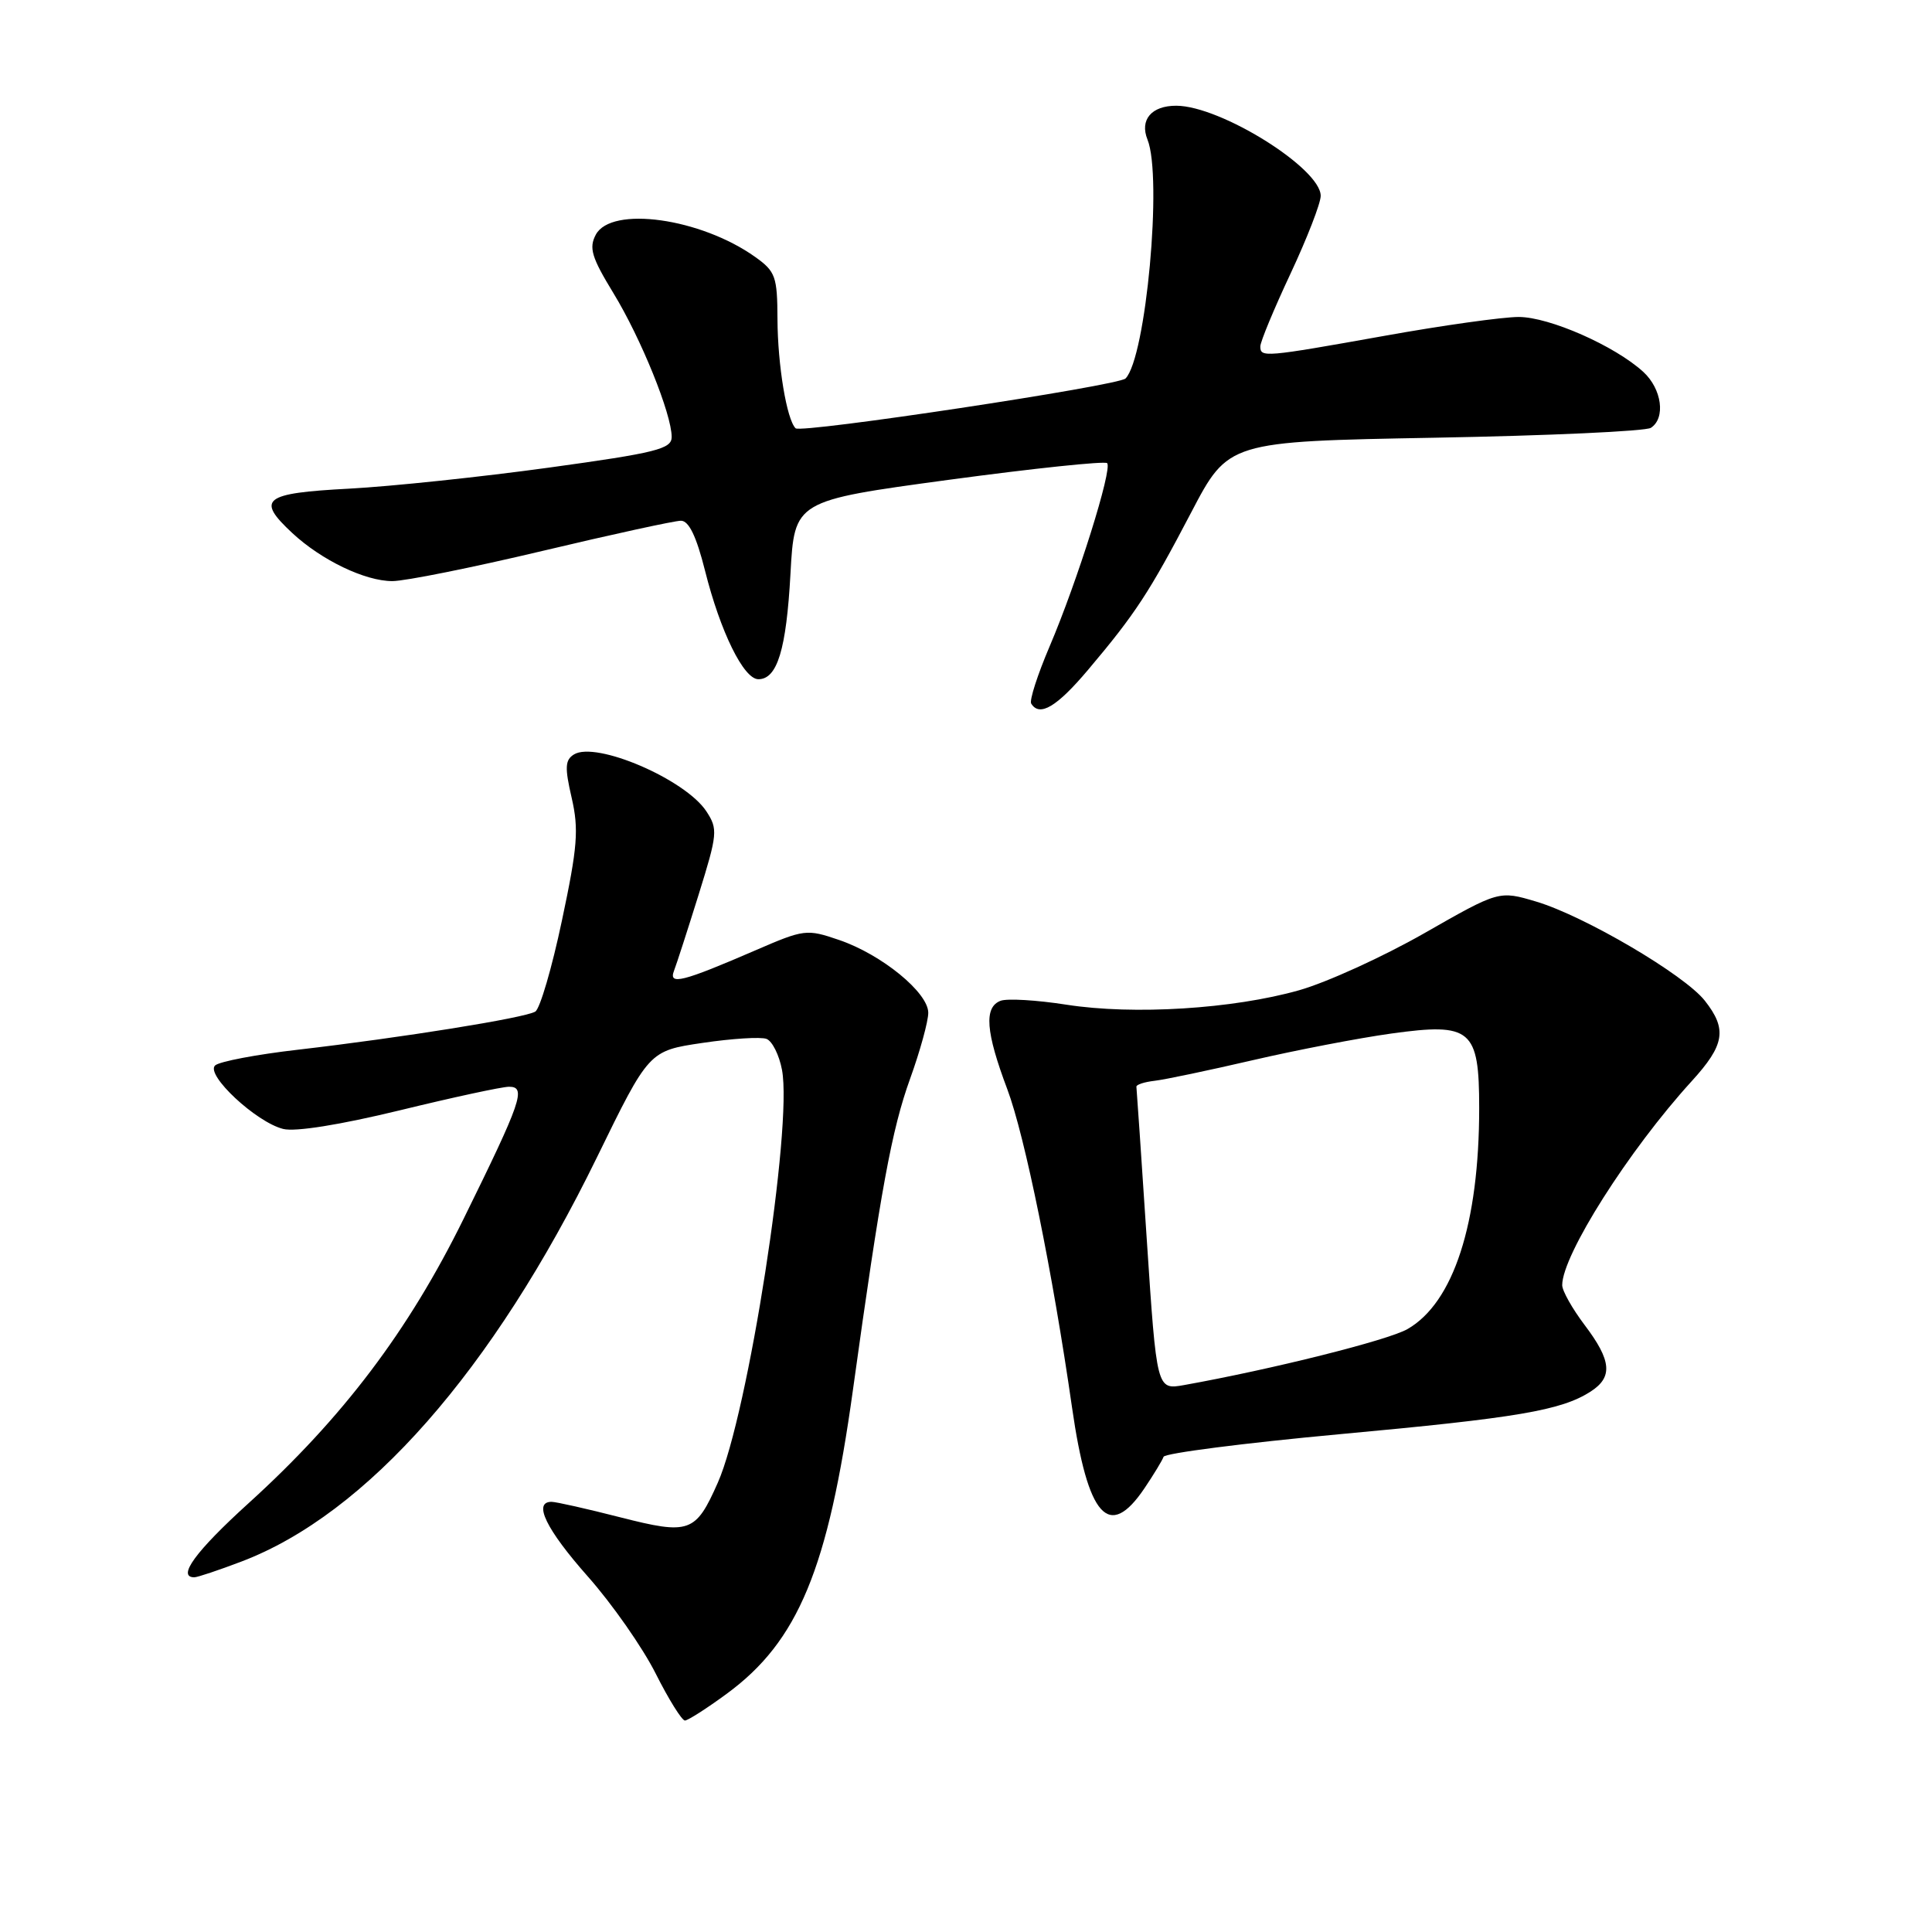 <?xml version="1.0" encoding="UTF-8" standalone="no"?>
<!DOCTYPE svg PUBLIC "-//W3C//DTD SVG 1.1//EN" "http://www.w3.org/Graphics/SVG/1.1/DTD/svg11.dtd" >
<svg xmlns="http://www.w3.org/2000/svg" xmlns:xlink="http://www.w3.org/1999/xlink" version="1.1" viewBox="0 0 256 256">
 <g >
 <path fill="currentColor"
d=" M 96.30 224.43 C 105.76 217.49 109.73 207.92 113.02 184.16 C 116.69 157.68 118.16 149.67 120.60 142.92 C 121.92 139.26 123.00 135.33 123.00 134.20 C 123.00 131.52 116.82 126.47 111.18 124.55 C 106.89 123.08 106.55 123.13 100.13 125.91 C 90.40 130.12 88.56 130.58 89.31 128.63 C 89.65 127.75 91.12 123.20 92.58 118.52 C 95.08 110.49 95.14 109.86 93.60 107.51 C 90.82 103.27 78.96 98.17 76.05 99.97 C 74.87 100.70 74.82 101.70 75.75 105.72 C 76.71 109.90 76.53 112.22 74.46 121.97 C 73.14 128.23 71.55 133.66 70.93 134.04 C 69.57 134.88 53.28 137.49 39.50 139.09 C 34.00 139.72 29.05 140.66 28.50 141.18 C 27.20 142.41 33.94 148.70 37.52 149.59 C 39.12 150.00 45.08 149.04 52.95 147.13 C 60.00 145.41 66.52 144.00 67.45 144.00 C 69.77 144.00 69.11 145.90 61.43 161.50 C 54.11 176.37 45.42 187.86 32.93 199.19 C 25.93 205.54 23.40 209.00 25.75 209.00 C 26.16 209.00 28.98 208.06 32.00 206.91 C 48.60 200.60 65.29 181.62 79.09 153.37 C 85.99 139.24 85.99 139.24 93.09 138.19 C 97.00 137.61 100.81 137.37 101.57 137.66 C 102.33 137.96 103.25 139.80 103.62 141.77 C 105.04 149.35 99.12 187.44 95.11 196.47 C 92.17 203.11 91.37 203.39 82.18 201.05 C 77.77 199.92 73.68 199.00 73.08 199.00 C 70.59 199.00 72.36 202.64 77.87 208.87 C 81.10 212.51 85.15 218.31 86.88 221.75 C 88.61 225.19 90.36 227.99 90.76 227.98 C 91.17 227.96 93.66 226.37 96.30 224.43 Z  M 151.65 197.20 C 152.87 195.39 154.01 193.51 154.18 193.03 C 154.36 192.56 164.85 191.21 177.50 190.04 C 201.13 187.87 206.85 186.89 210.75 184.40 C 213.74 182.48 213.55 180.30 209.97 175.57 C 208.34 173.41 207.00 171.04 207.00 170.29 C 207.00 166.31 215.82 152.41 224.15 143.27 C 228.54 138.46 228.88 136.38 225.90 132.60 C 223.21 129.17 209.95 121.38 203.57 119.47 C 198.63 118.00 198.63 118.00 188.72 123.66 C 183.27 126.77 175.81 130.17 172.15 131.21 C 163.36 133.70 150.21 134.51 141.33 133.13 C 137.38 132.51 133.44 132.28 132.58 132.61 C 130.36 133.46 130.61 136.73 133.47 144.32 C 135.80 150.51 139.49 168.65 142.05 186.50 C 144.14 201.06 146.94 204.18 151.65 197.20 Z  M 144.18 88.75 C 150.46 81.31 152.28 78.52 157.84 67.90 C 162.76 58.50 162.76 58.50 190.13 58.00 C 205.18 57.73 218.06 57.14 218.75 56.69 C 220.73 55.41 220.21 51.54 217.75 49.28 C 213.98 45.83 205.30 42.00 201.23 42.00 C 199.12 42.00 191.12 43.12 183.45 44.50 C 167.50 47.35 167.00 47.39 167.00 45.90 C 167.00 45.29 168.80 40.95 171.00 36.26 C 173.20 31.56 175.00 26.93 175.00 25.95 C 175.00 22.31 161.74 14.03 155.87 14.01 C 152.58 14.00 150.99 15.87 152.05 18.50 C 154.05 23.46 151.85 47.40 149.14 50.15 C 148.21 51.11 106.13 57.46 105.42 56.75 C 104.24 55.58 103.05 48.38 103.02 42.32 C 103.00 36.63 102.76 35.97 100.07 34.05 C 92.84 28.90 81.01 27.25 78.95 31.09 C 78.01 32.85 78.39 34.10 81.28 38.84 C 84.94 44.84 89.00 54.86 89.00 57.90 C 89.00 59.49 86.98 60.00 72.75 61.96 C 63.81 63.19 51.89 64.45 46.25 64.75 C 34.88 65.35 33.89 66.13 38.75 70.65 C 42.61 74.23 48.37 77.00 51.99 77.00 C 53.67 77.00 62.62 75.20 71.88 73.00 C 81.13 70.80 89.39 69.00 90.23 69.00 C 91.28 69.00 92.28 71.08 93.42 75.62 C 95.45 83.71 98.54 90.00 100.49 90.00 C 102.99 90.00 104.19 86.07 104.74 76.05 C 105.27 66.35 105.27 66.35 125.71 63.58 C 136.95 62.06 146.40 61.07 146.70 61.37 C 147.44 62.11 142.74 77.07 139.08 85.65 C 137.48 89.40 136.38 92.81 136.64 93.23 C 137.75 95.03 140.03 93.67 144.18 88.75 Z  M 151.96 164.34 C 151.24 153.43 150.62 144.28 150.58 144.00 C 150.54 143.72 151.62 143.37 153.00 143.21 C 154.38 143.05 160.22 141.82 166.00 140.48 C 171.78 139.14 180.03 137.55 184.35 136.95 C 194.95 135.48 196.00 136.37 196.00 146.82 C 196.00 162.12 192.60 172.61 186.50 176.11 C 183.92 177.59 168.55 181.44 156.89 183.53 C 153.27 184.17 153.27 184.17 151.96 164.34 Z "/>
</g>
</svg>